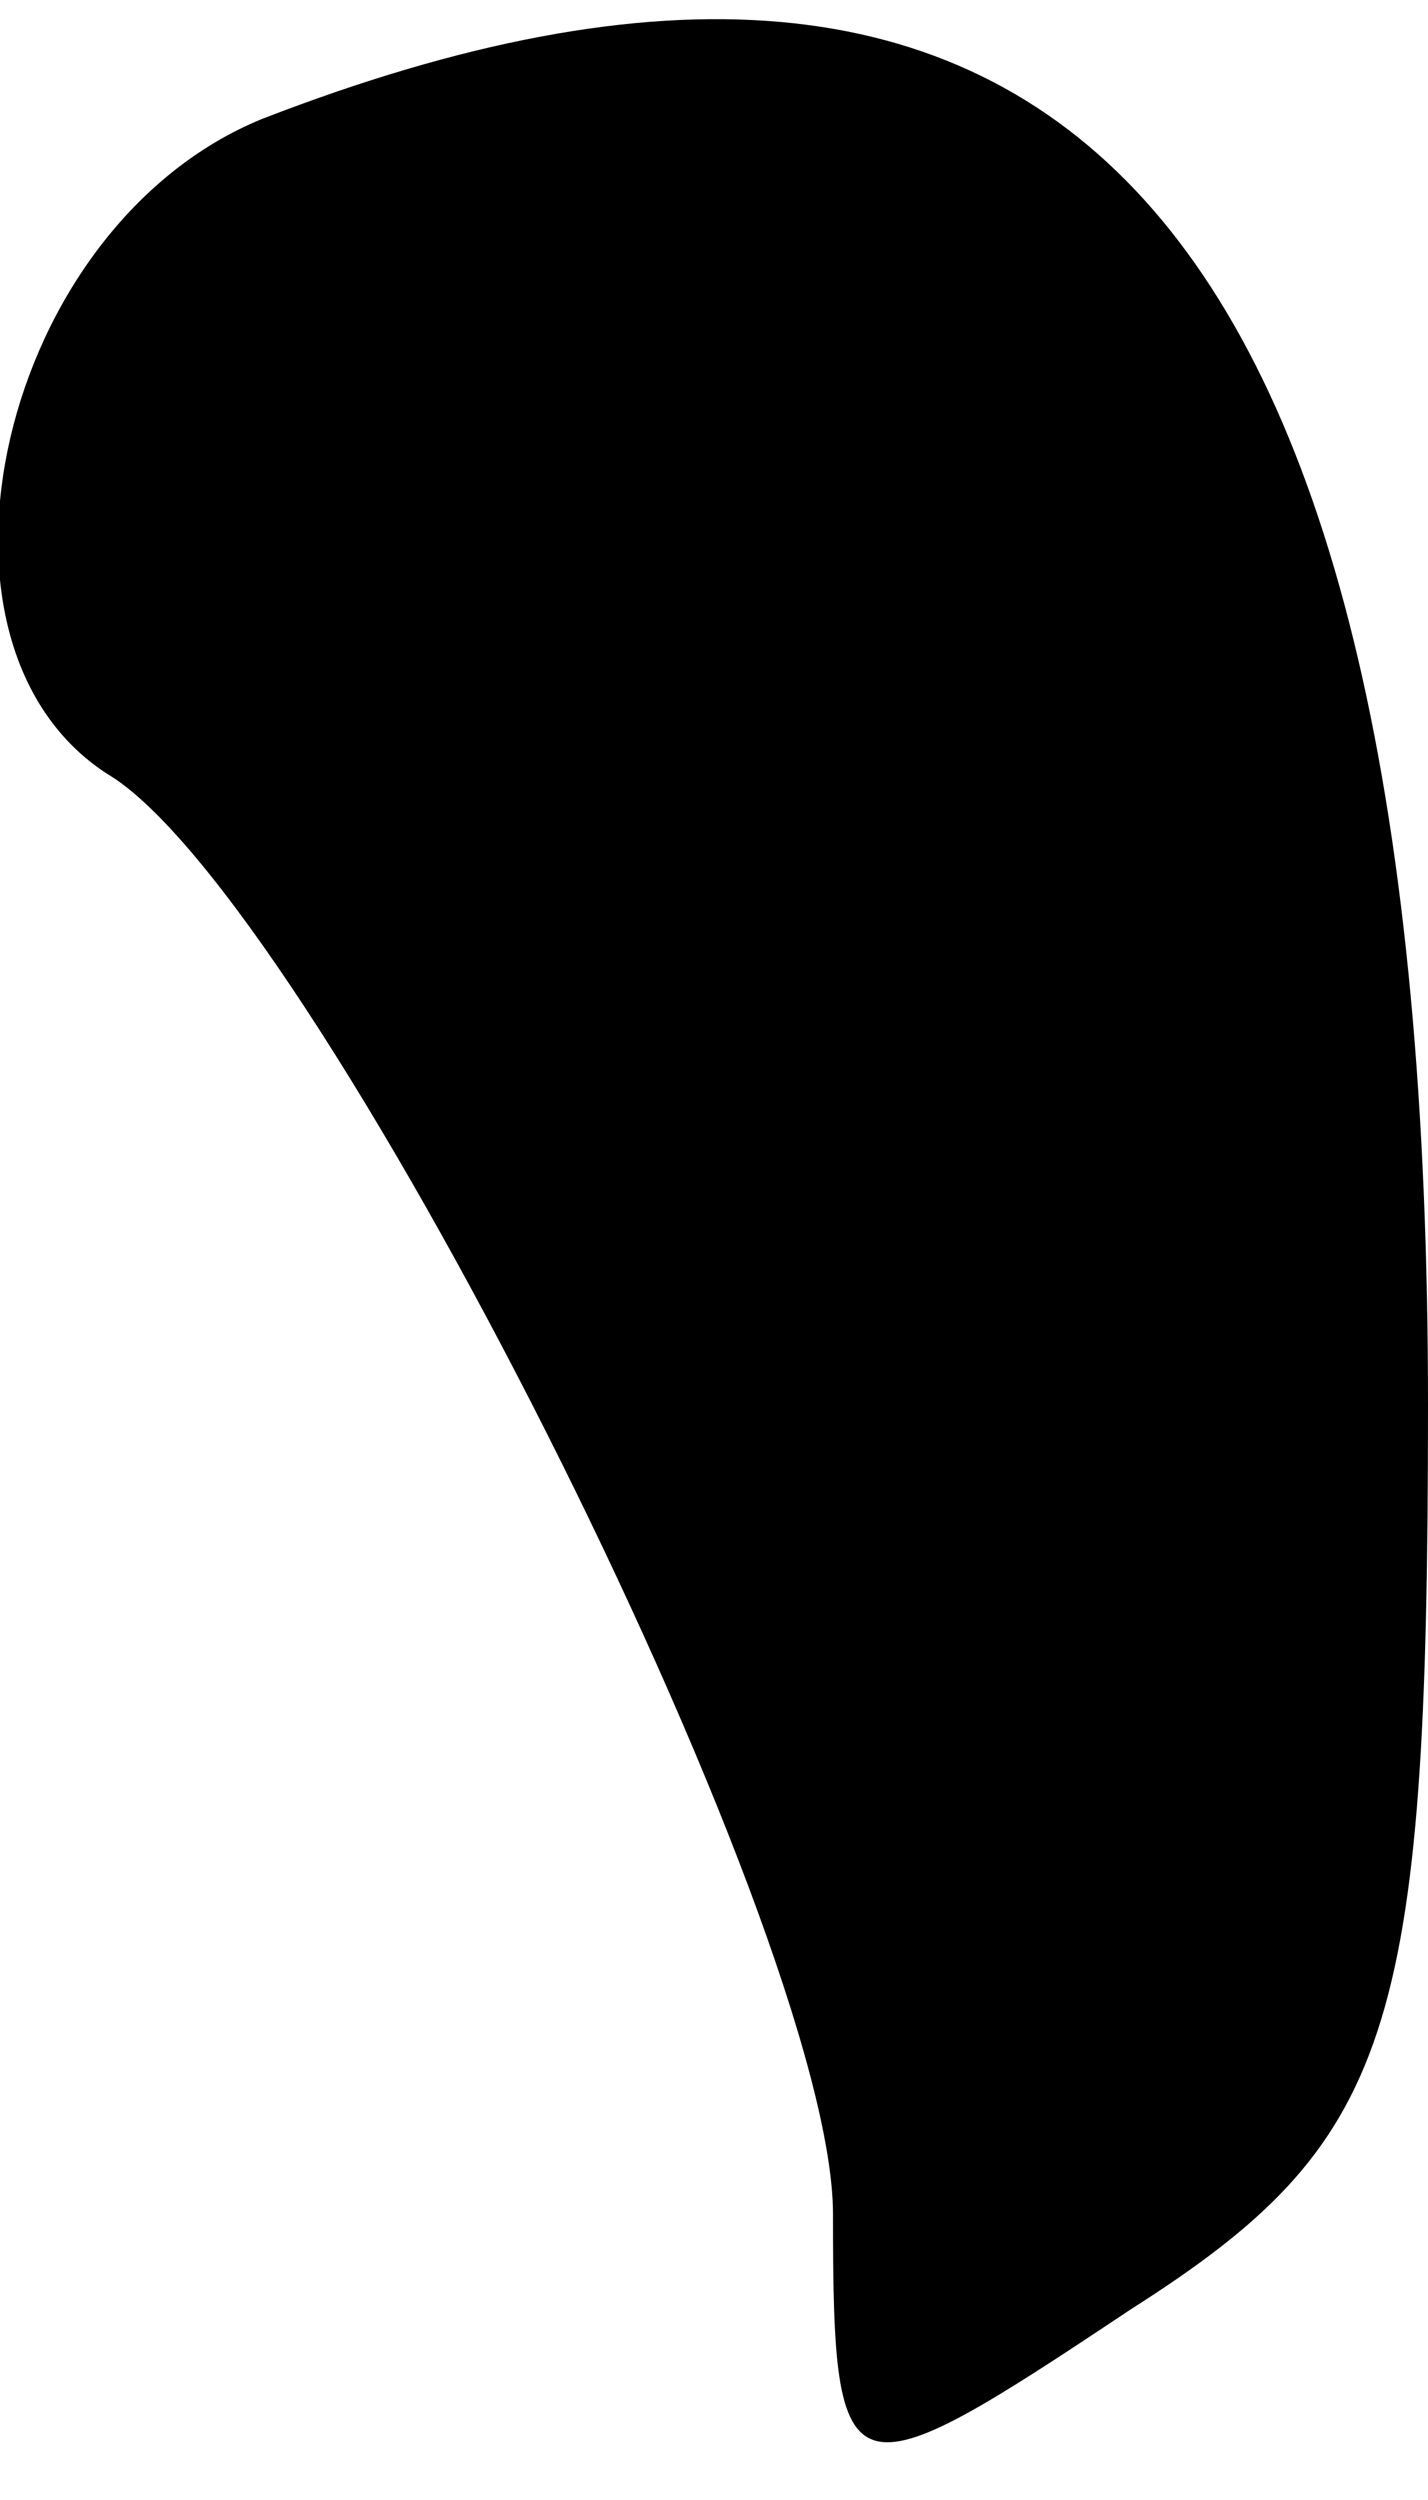<?xml version="1.0" standalone="no"?>
<!DOCTYPE svg PUBLIC "-//W3C//DTD SVG 20010904//EN"
 "http://www.w3.org/TR/2001/REC-SVG-20010904/DTD/svg10.dtd">
<svg version="1.0" xmlns="http://www.w3.org/2000/svg"
 width="12pt" height="21pt" viewBox="0 0 12 21"
 preserveAspectRatio="xMidYMid meet">
<g transform="translate(0,21) scale(0.1,-0.1)"
fill="#000000" stroke="none">
<path fill="#000000" stroke="none" d="M22 200 c-22 -9 -30 -44 -13 -55 17
-10 61 -97 61 -121 0 -24 1 -24 25 -8 22 14 25 23 25 76 0 100 -31 134 -98
108z"/>
</g>
</svg>
